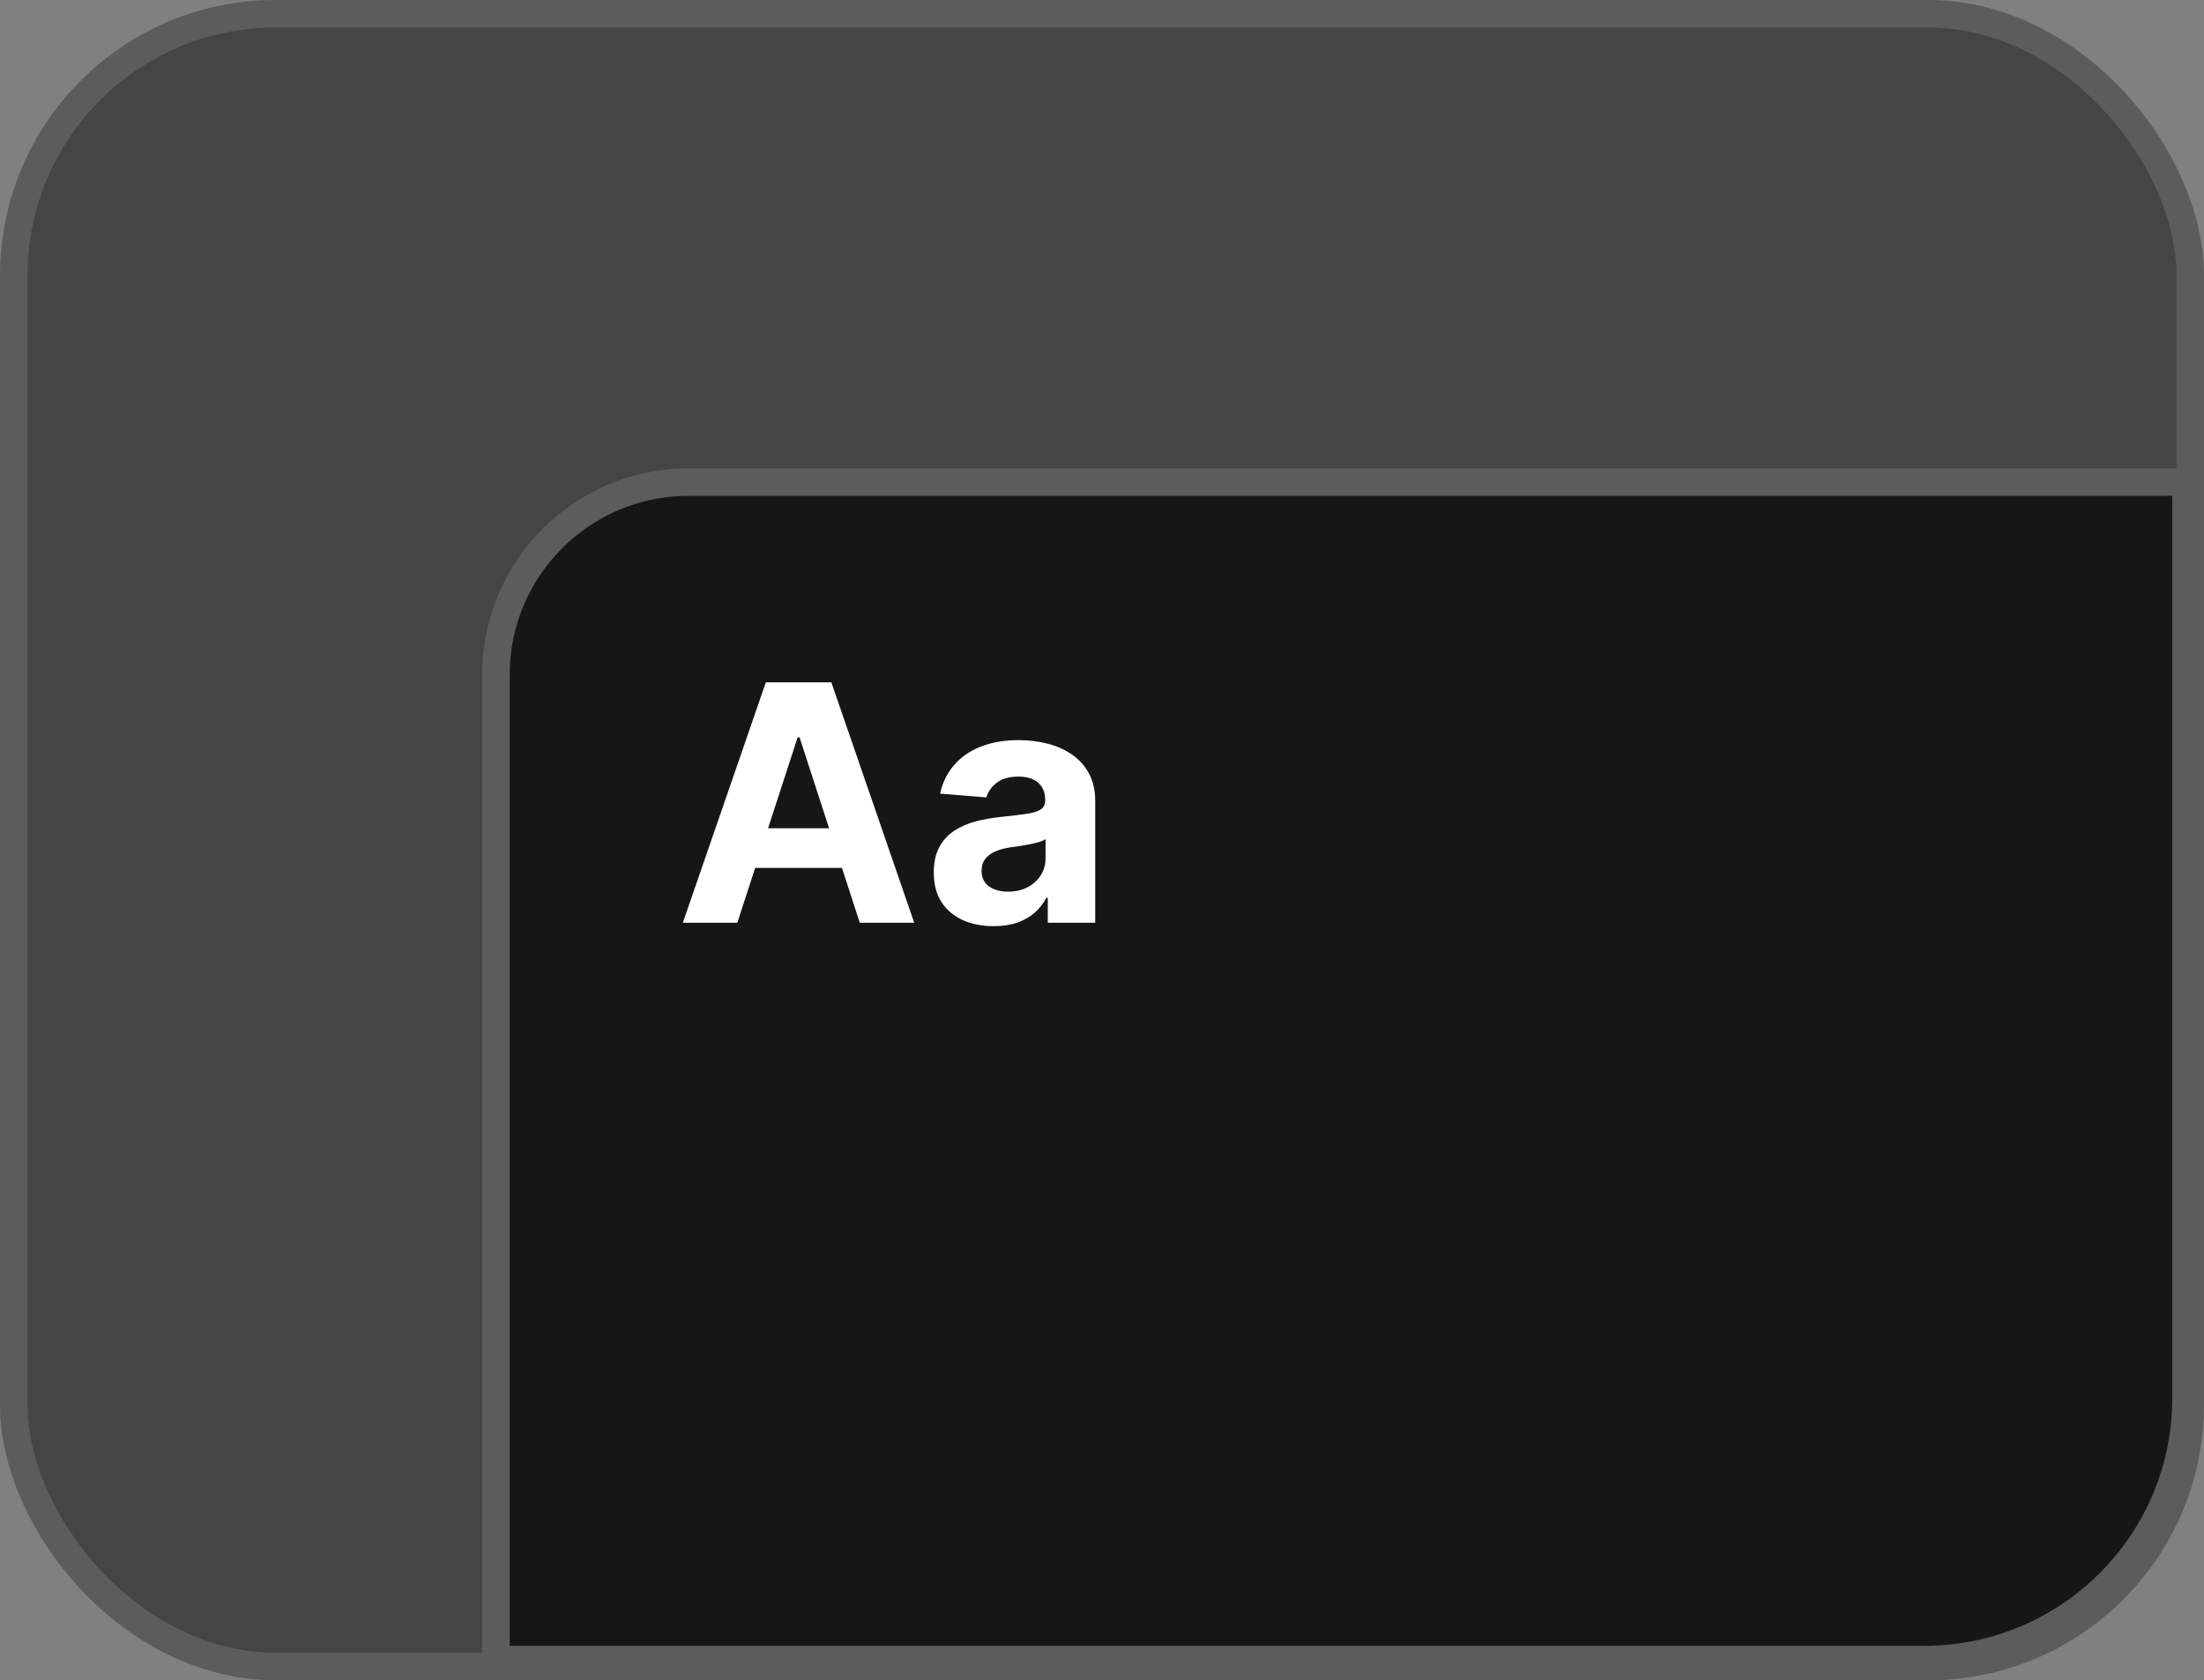 <svg width="160" height="122" viewBox="0 0 160 122" fill="none" xmlns="http://www.w3.org/2000/svg">
<rect x="0" y="0" width="160" height="122" fill="#808080" stroke="none"/>
<rect x="1" y="1" width="158" height="120" rx="19" fill="#454545" stroke="#5C5C5C" stroke-width="2"/>
<path d="M139.697 120.5H36V49C36 41.268 42.268 35 50 35H158.697V101.5C158.697 111.993 150.191 120.5 139.697 120.5Z" fill="#161616" stroke="#5C5C5C" stroke-width="2"/>
<path d="M53.526 67H49.571L55.597 49.545H60.352L66.369 67H62.415L58.043 53.534H57.906L53.526 67ZM53.278 60.139H62.619V63.02H53.278V60.139ZM72.135 67.247C71.3 67.247 70.555 67.102 69.902 66.812C69.249 66.517 68.731 66.082 68.351 65.508C67.976 64.929 67.788 64.207 67.788 63.344C67.788 62.617 67.922 62.006 68.189 61.511C68.456 61.017 68.82 60.619 69.28 60.318C69.74 60.017 70.263 59.79 70.848 59.636C71.439 59.483 72.058 59.375 72.706 59.312C73.467 59.233 74.081 59.159 74.547 59.091C75.013 59.017 75.351 58.909 75.561 58.767C75.771 58.625 75.876 58.415 75.876 58.136V58.085C75.876 57.545 75.706 57.128 75.365 56.832C75.03 56.537 74.553 56.389 73.933 56.389C73.28 56.389 72.76 56.534 72.374 56.824C71.987 57.108 71.731 57.466 71.606 57.898L68.249 57.625C68.419 56.83 68.754 56.142 69.254 55.562C69.754 54.977 70.399 54.528 71.189 54.216C71.984 53.898 72.905 53.739 73.95 53.739C74.678 53.739 75.374 53.824 76.038 53.994C76.709 54.165 77.303 54.429 77.82 54.787C78.342 55.145 78.754 55.605 79.055 56.168C79.356 56.724 79.507 57.392 79.507 58.17V67H76.064V65.185H75.962C75.751 65.594 75.47 65.954 75.118 66.267C74.766 66.574 74.342 66.815 73.848 66.992C73.354 67.162 72.783 67.247 72.135 67.247ZM73.175 64.742C73.709 64.742 74.18 64.636 74.59 64.426C74.999 64.21 75.32 63.92 75.553 63.557C75.785 63.193 75.902 62.781 75.902 62.321V60.932C75.788 61.006 75.632 61.074 75.433 61.136C75.24 61.193 75.021 61.247 74.777 61.298C74.533 61.344 74.288 61.386 74.044 61.426C73.8 61.46 73.578 61.492 73.379 61.52C72.953 61.582 72.581 61.682 72.263 61.818C71.945 61.955 71.697 62.139 71.521 62.372C71.345 62.599 71.257 62.883 71.257 63.224C71.257 63.719 71.436 64.097 71.794 64.358C72.158 64.614 72.618 64.742 73.175 64.742Z" fill="white"/>
</svg>
